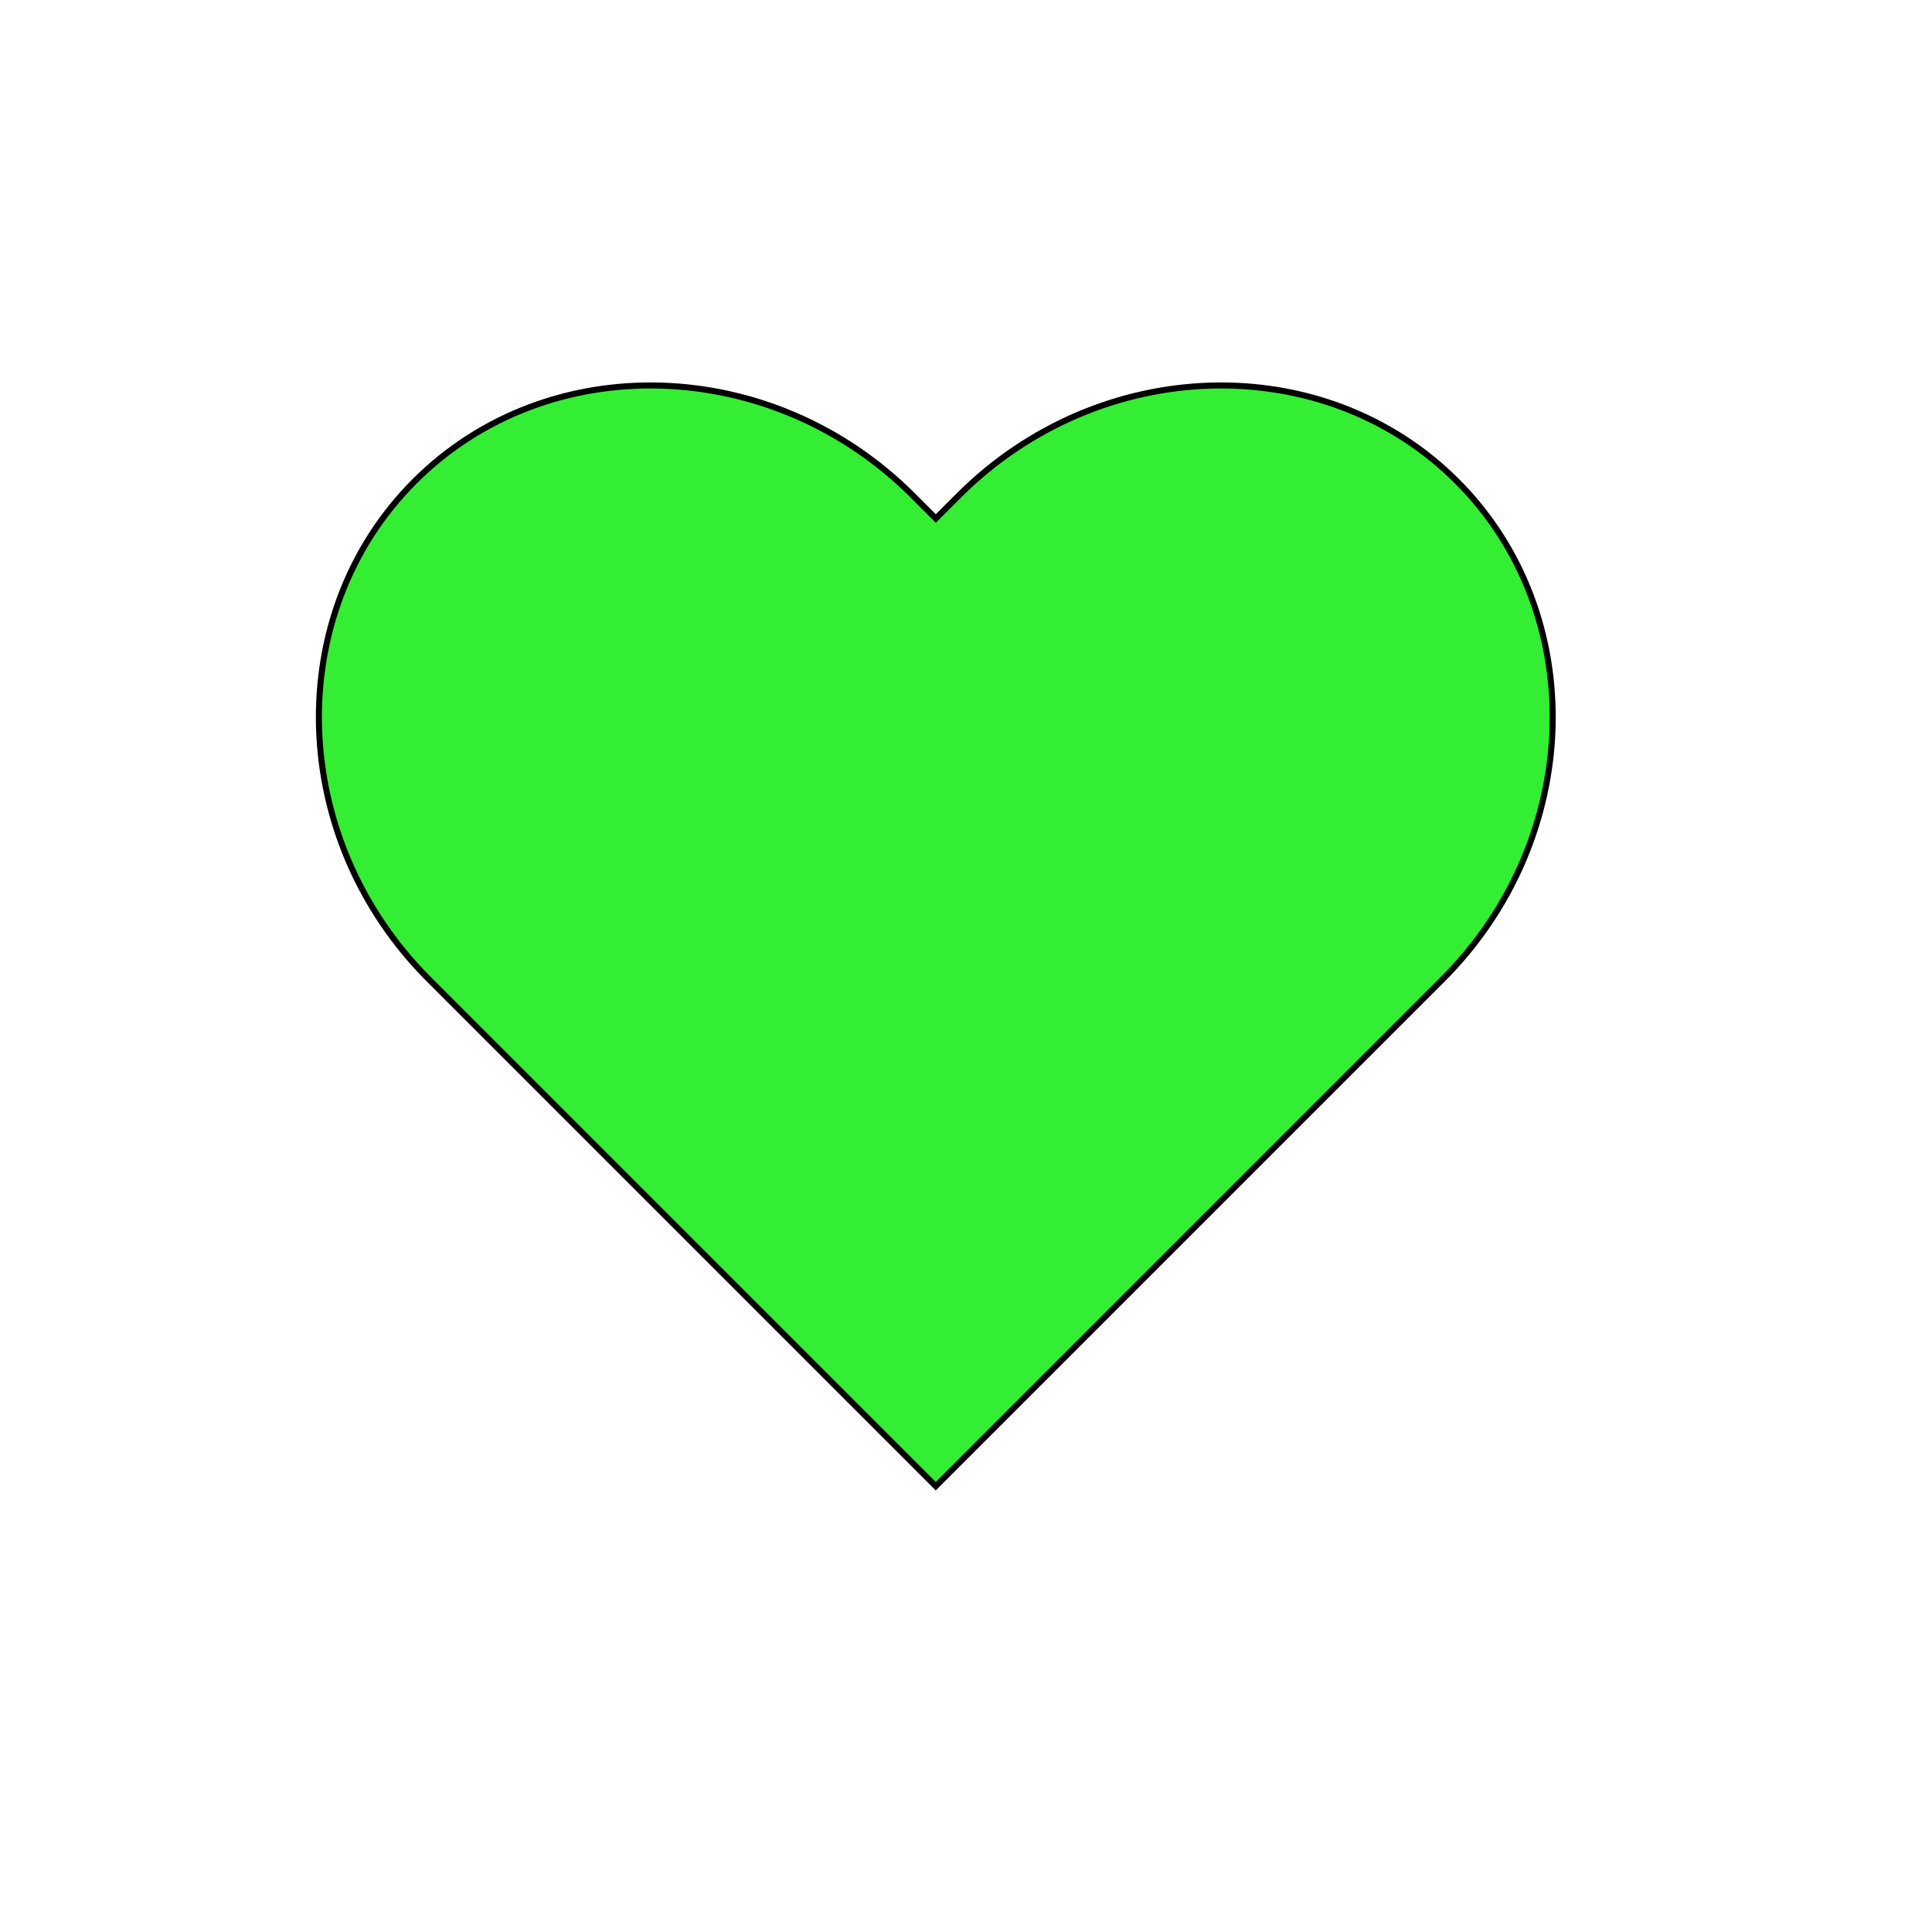 <?xml version="1.0" standalone="no"?>
<!DOCTYPE svg PUBLIC "-//W3C//DTD SVG 1.1//EN" "http://www.w3.org/Graphics/SVG/1.1/DTD/svg11.dtd">
<svg viewBox = "0 0 32 32" version = "1.1">
    <path id = "s3" d = "
    M24.132,7.971c-2.203-2.205-5.916-2.098-8.25,0.235L15.5,8.588l-0.382-0.382c-2.334-2.333-6.047-2.44-8.25-0.235c-2.204,2.203-2.098,5.916,0.235,8.249l8.396,8.396l8.396-8.396C26.229,13.887,26.336,10.174,24.132,7.971z
" fill = "#33ee33" stroke = "black" stroke-width = "0.1"/>
</svg>
